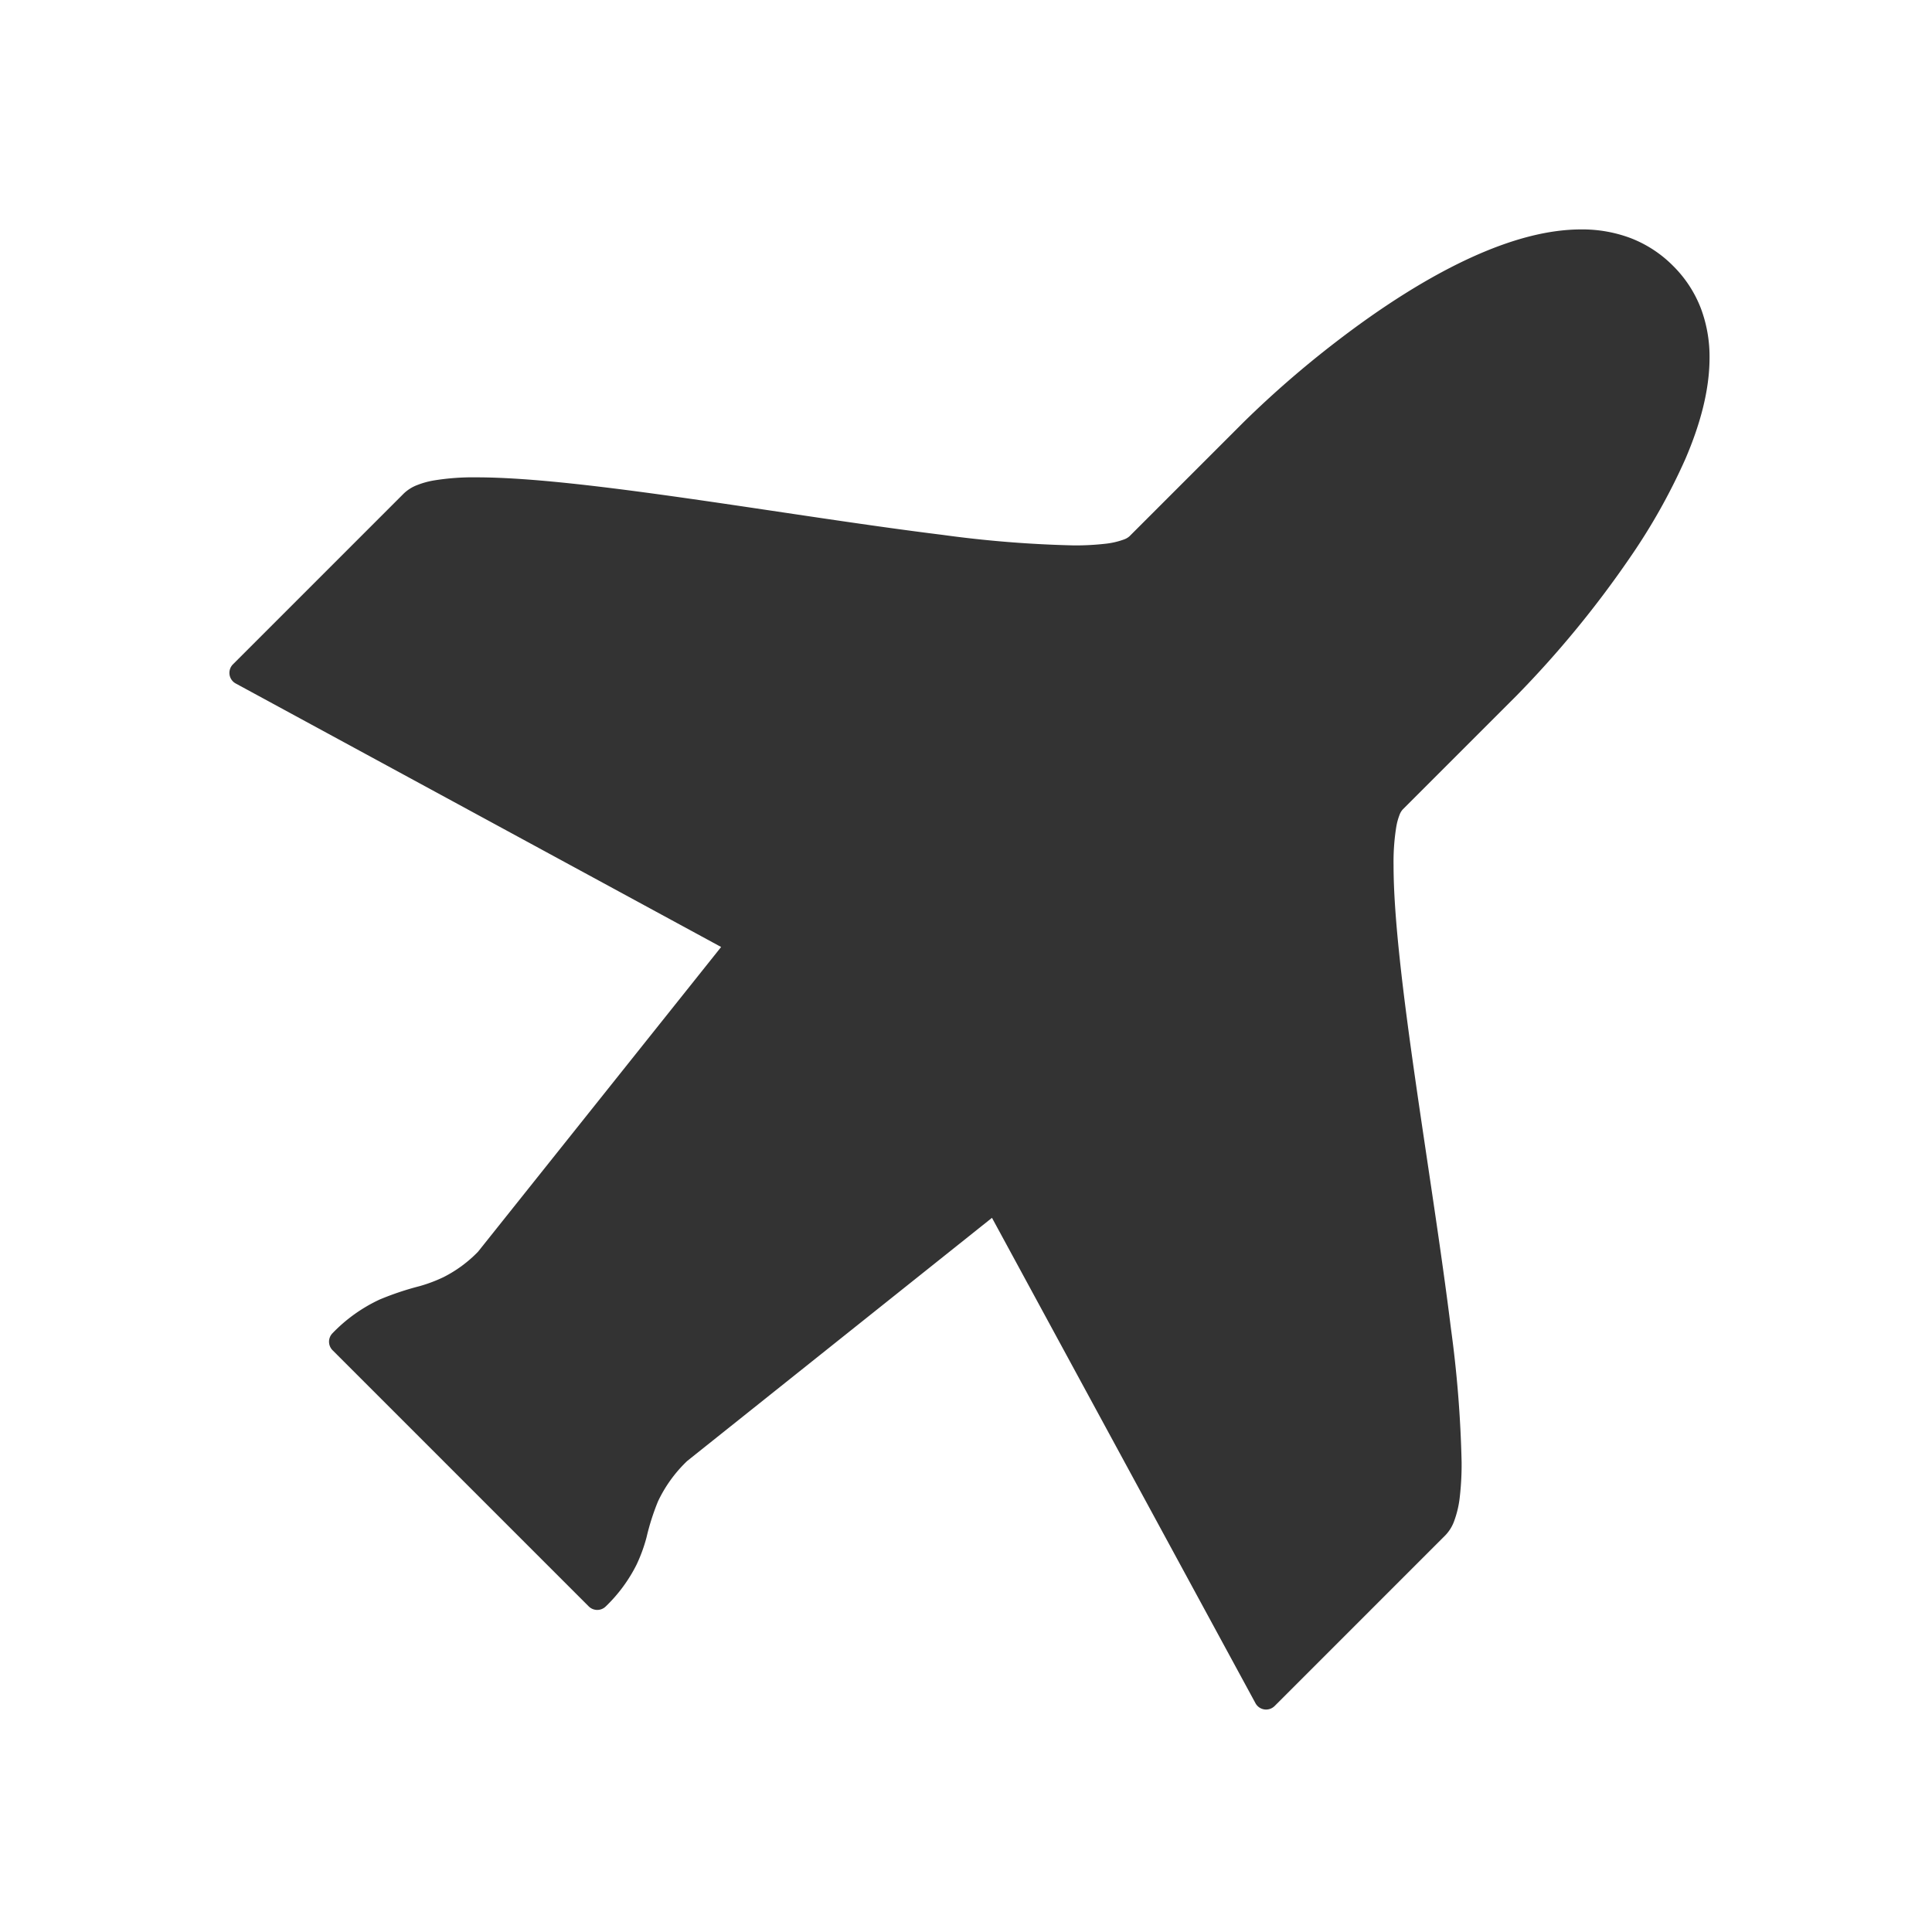 <svg xmlns="http://www.w3.org/2000/svg" viewBox="0 0 320 320">
  <title>_.support.plane-filled</title>
  <g id="console">
    <path d="M277.116,44.038h0a20.028,20.028,0,0,0-7.115-4.632,22.779,22.779,0,0,0-8.12-1.407c-5.44.005-11.134,1.59-16.768,4.012-8.448,3.641-16.785,9.201-23.754,14.56a167.692,167.692,0,0,0-15.424,13.395c-9.428,9.428-9.428,9.428-18.856,18.855a2.752,2.752,0,0,1-.887.522,13.072,13.072,0,0,1-3.266.736,43.505,43.505,0,0,1-5.107.256,190.874,190.874,0,0,1-21.723-1.746c-12.763-1.578-27.632-3.954-41.5-5.939-13.878-1.983-26.719-3.582-35.64-3.586a40.193,40.193,0,0,0-7.161.524,14.01,14.01,0,0,0-2.73.768,6.612,6.612,0,0,0-2.197,1.395c-9.428,9.427-28.284,28.284-28.284,28.284a2,2,0,0,0,.46,3.172l80.398,43.644L79.175,207.328a21.382,21.382,0,0,1-5.706,4.202,24.86,24.86,0,0,1-3.962,1.494,48.454,48.454,0,0,0-6.627,2.22,26.12,26.12,0,0,0-7.796,5.57,2,2,0,0,0,0,2.828L65.692,234.25l21.213,21.213,10.607,10.606a2,2,0,0,0,2.828,0,25.366,25.366,0,0,0,5.088-6.901,26.284,26.284,0,0,0,1.654-4.518,39.404,39.404,0,0,1,1.9-5.968,22.533,22.533,0,0,1,4.844-6.703l50.477-40.268,43.645,80.397a2,2,0,0,0,3.172.46l28.284-28.284a6.619,6.619,0,0,0,1.394-2.196,16.837,16.837,0,0,0,1.006-4.304,47.374,47.374,0,0,0,.285-5.586,194.28,194.28,0,0,0-1.776-22.214c-1.592-12.868-3.971-27.751-5.949-41.576-1.98-13.813-3.55-26.605-3.546-35.074a36.458,36.458,0,0,1,.456-6.425,10.127,10.127,0,0,1,.536-1.946,2.75,2.75,0,0,1,.522-.886c9.428-9.428,9.428-9.428,18.856-18.857A169.347,169.347,0,0,0,269.93,92.417a100.776,100.776,0,0,0,9.212-16.376c2.422-5.634,4.007-11.328,4.012-16.768a22.787,22.787,0,0,0-1.407-8.121A20.018,20.018,0,0,0,277.116,44.038Z" style="fill: #333"/>
  </g>
</svg>
